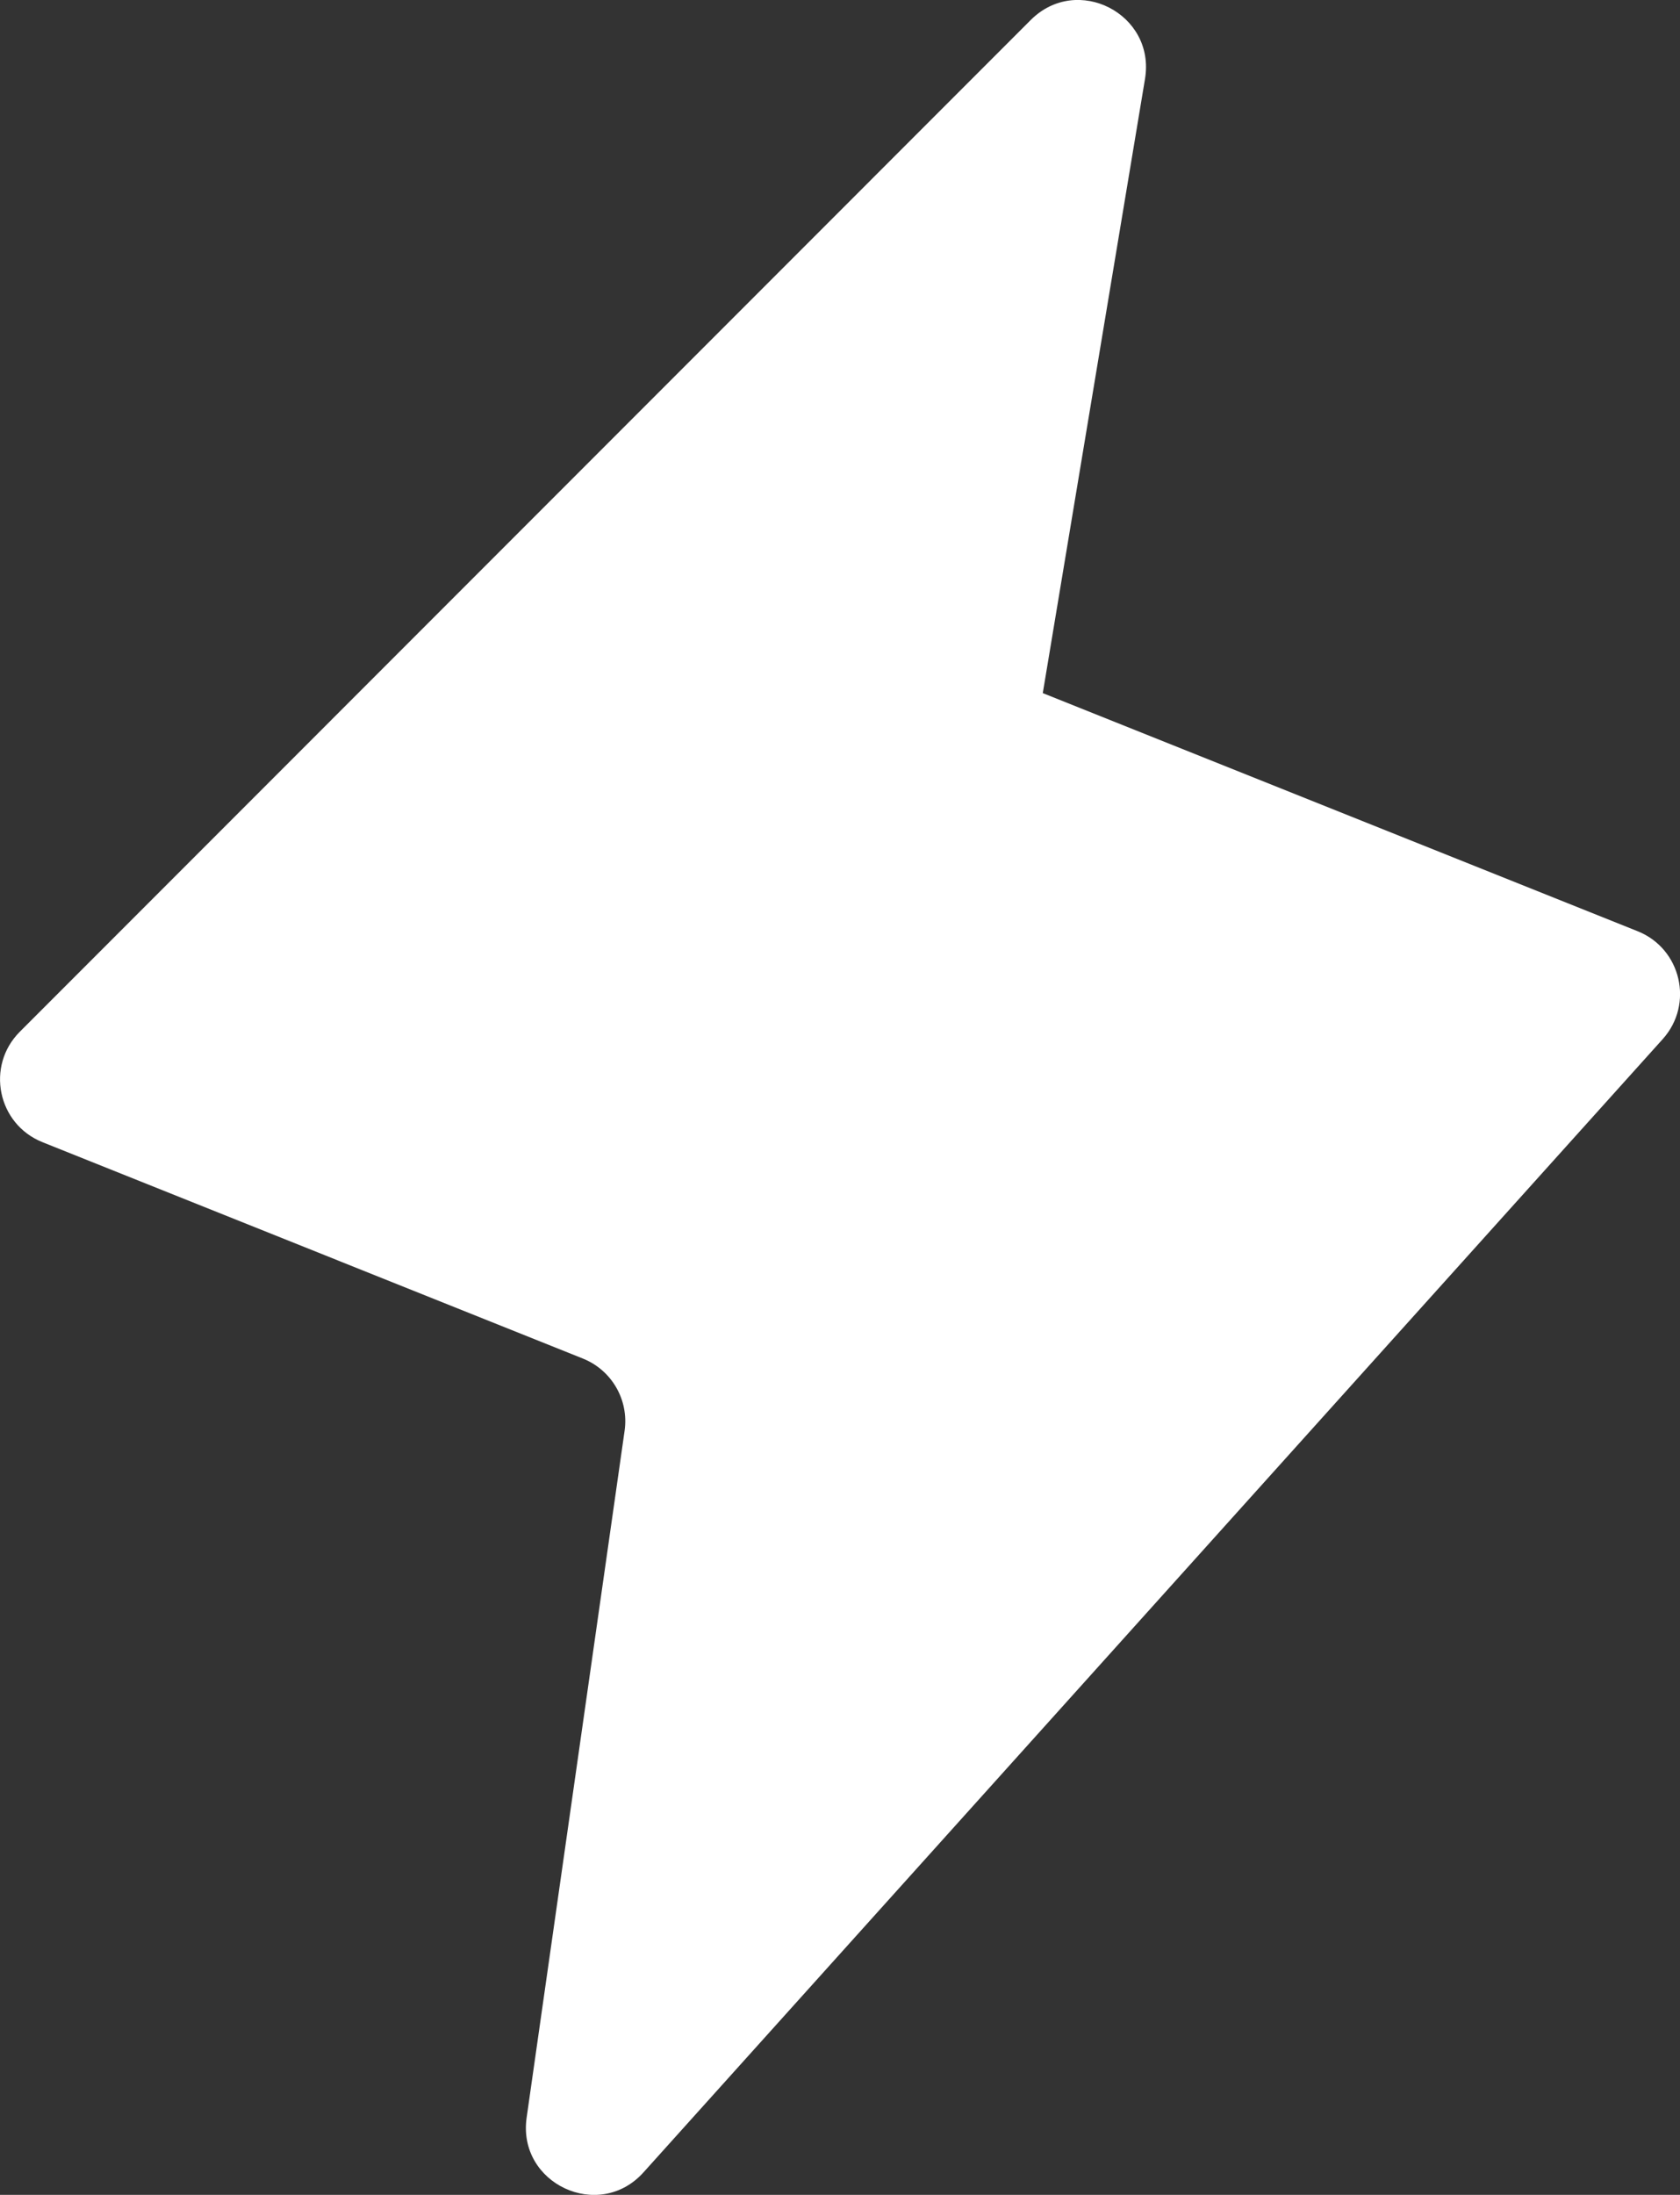 <?xml version="1.0" encoding="UTF-8"?>
<svg id="Layer_2" data-name="Layer 2" xmlns="http://www.w3.org/2000/svg" viewBox="0 0 205.09 267.75">
  <rect x="0" y="0" width="205.09" height="267.75" fill="#333333" stroke="none"/>
  <g>
    <path fill="#ffffff" d="m127.3,84.55l72.62,29.05c5.32,2.13,6.89,8.9,3.06,13.16l-124.42,138.24c-5.44,6.05-15.42,1.38-14.27-6.67l11.96-83.79c.54-3.76-1.57-7.4-5.09-8.81L5.18,139.33c-5.49-2.2-6.94-9.29-2.76-13.47L125.83,2.44c5.67-5.67,15.26-.73,13.95,7.18l-12.48,74.93h0Z"/>
  </g>
</svg>